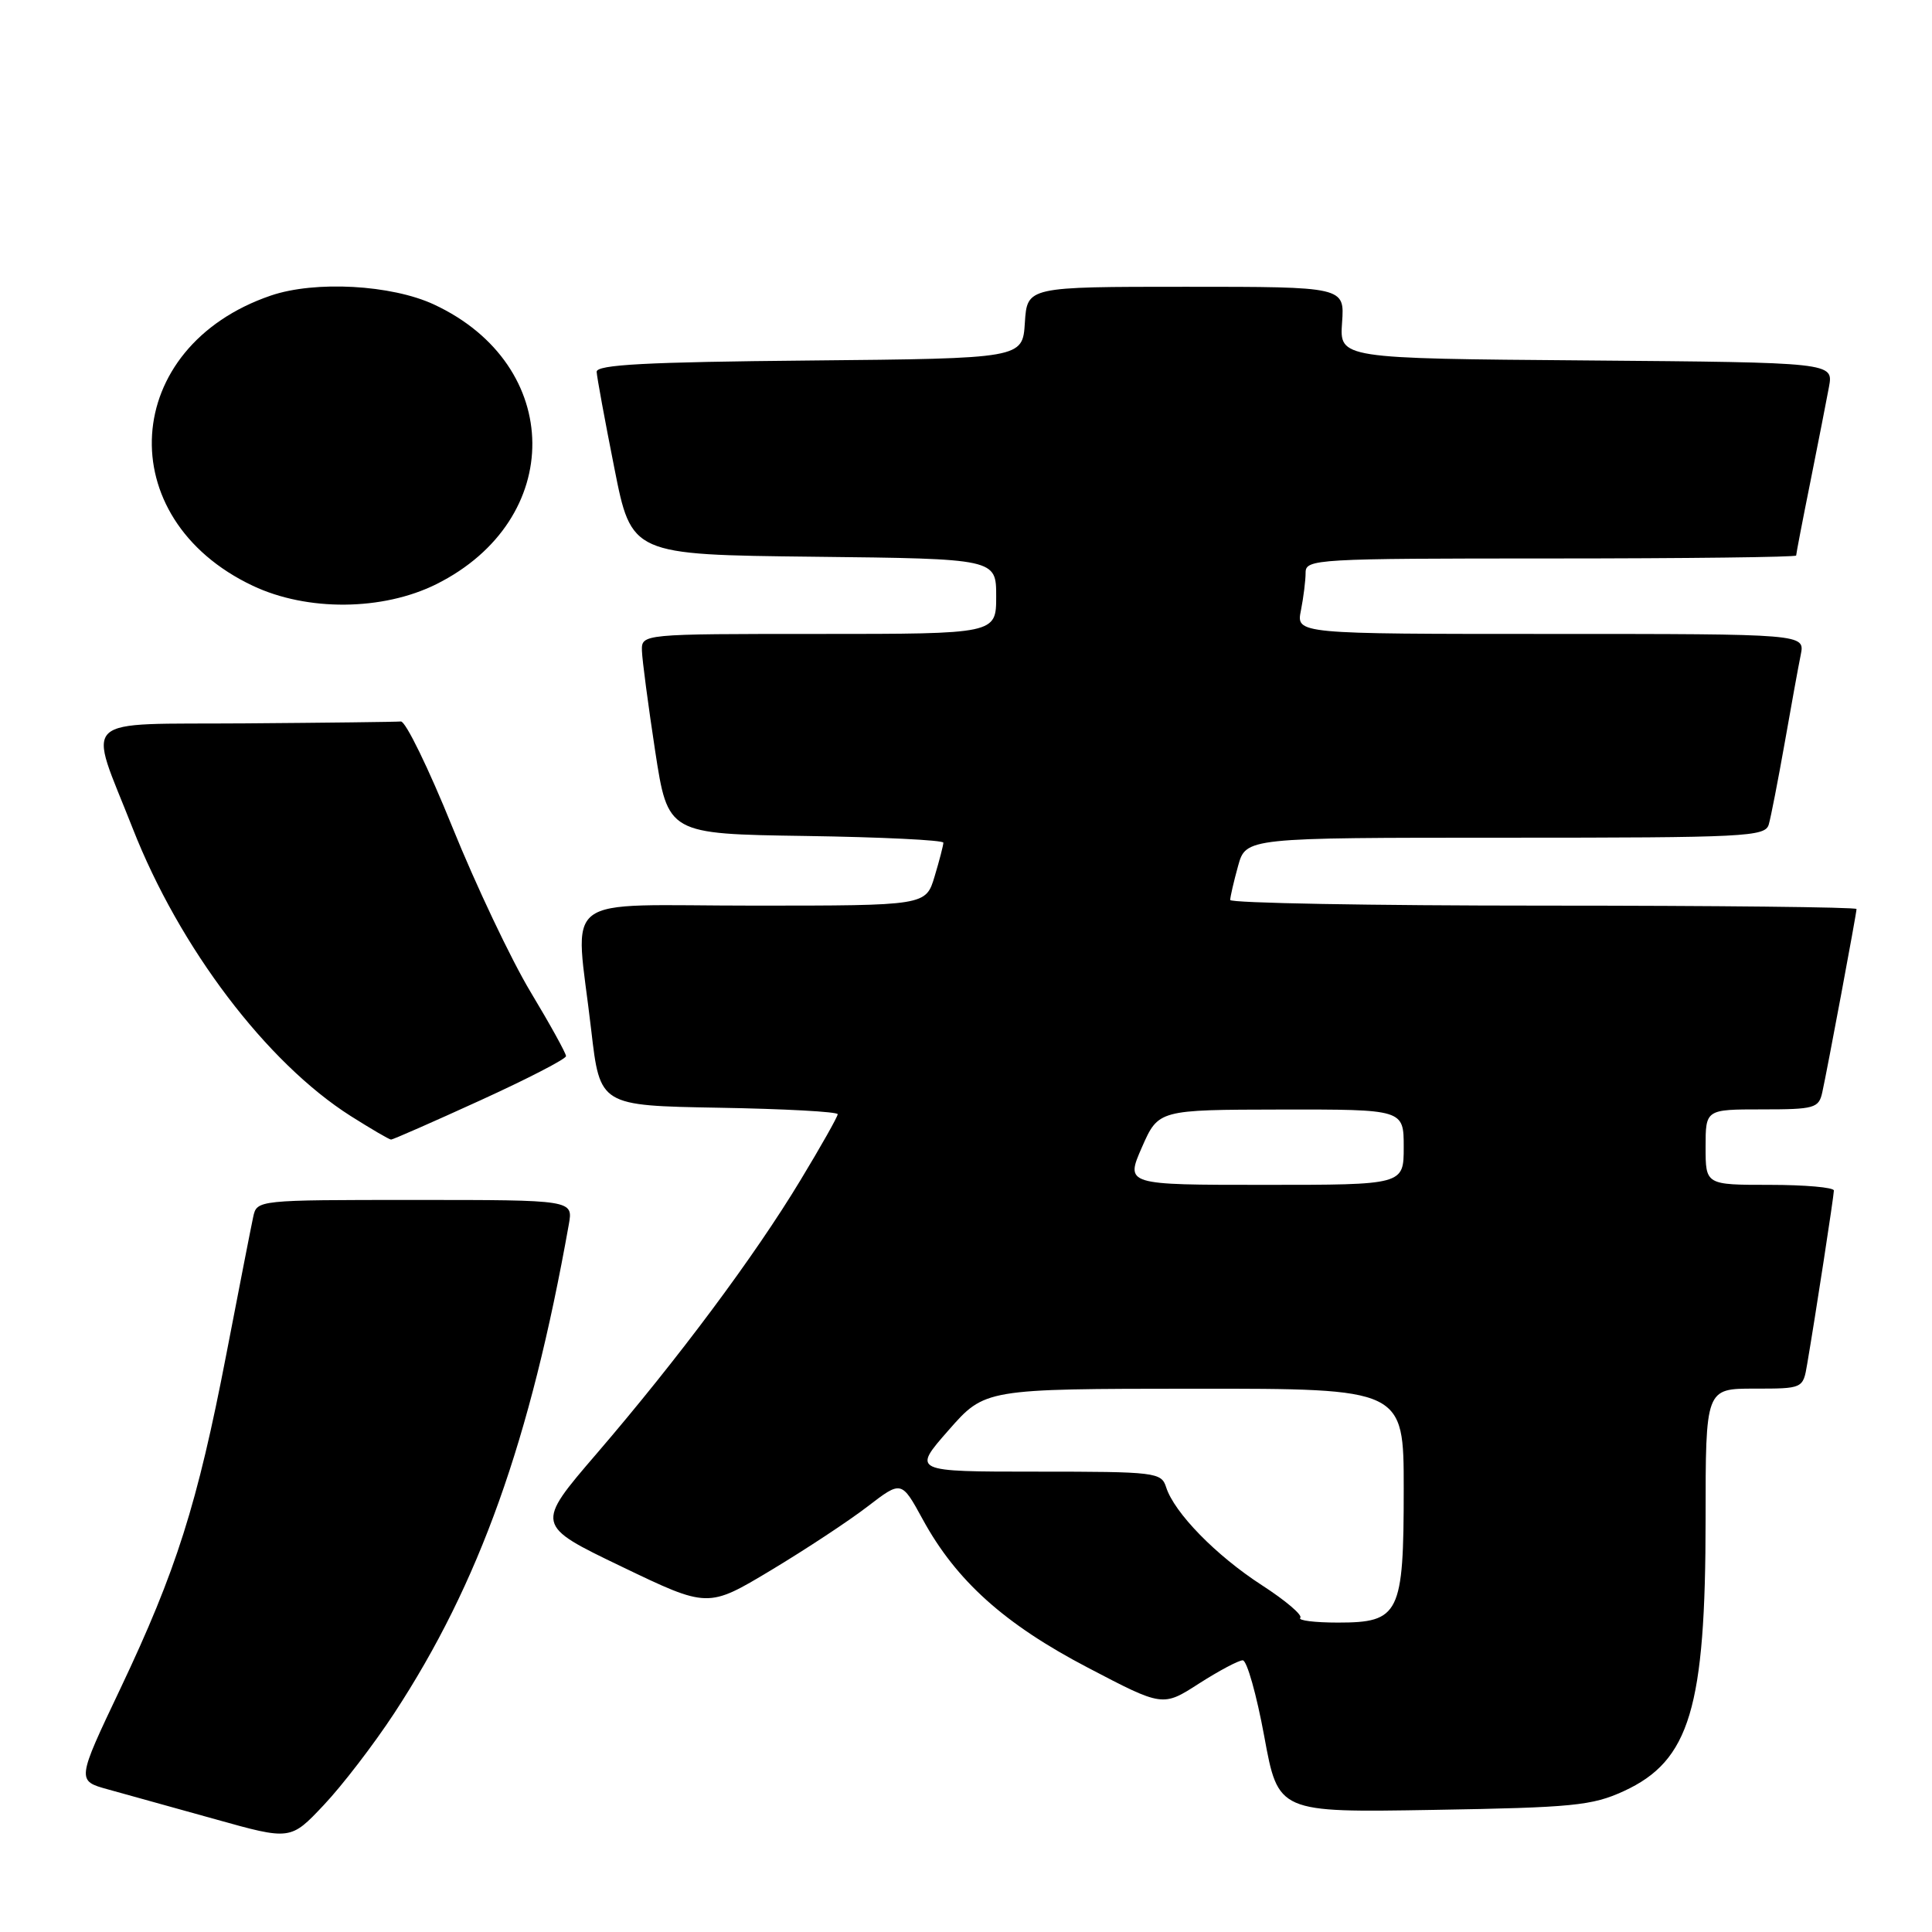 <?xml version="1.0" encoding="UTF-8" standalone="no"?>
<!DOCTYPE svg PUBLIC "-//W3C//DTD SVG 1.1//EN" "http://www.w3.org/Graphics/SVG/1.1/DTD/svg11.dtd" >
<svg xmlns="http://www.w3.org/2000/svg" xmlns:xlink="http://www.w3.org/1999/xlink" version="1.1" viewBox="0 0 256 256">
 <g >
 <path fill="currentColor"
d=" M 52.22 227.04 C 63.52 209.80 70.27 190.89 75.37 162.25 C 75.95 159.00 75.95 159.00 54.99 159.00 C 34.07 159.00 34.04 159.00 33.55 161.25 C 33.28 162.49 31.68 170.70 29.98 179.50 C 26.15 199.33 23.36 208.13 15.96 223.73 C 10.15 235.96 10.15 235.96 14.33 237.11 C 16.62 237.74 23.00 239.52 28.50 241.05 C 38.50 243.85 38.50 243.85 42.91 239.17 C 45.34 236.60 49.53 231.14 52.22 227.04 Z  M 215.17 237.33 C 223.90 233.31 226.00 226.34 226.00 201.29 C 226.00 184.00 226.00 184.00 232.45 184.00 C 238.91 184.00 238.91 184.00 239.46 180.75 C 240.55 174.39 242.99 158.49 243.00 157.75 C 243.00 157.34 239.18 157.00 234.50 157.00 C 226.00 157.00 226.00 157.00 226.00 152.00 C 226.00 147.00 226.00 147.00 233.48 147.00 C 240.42 147.00 241.00 146.84 241.46 144.75 C 242.13 141.72 246.00 121.02 246.00 120.45 C 246.00 120.20 227.32 120.00 204.50 120.00 C 181.68 120.00 163.00 119.66 163.01 119.25 C 163.01 118.84 163.48 116.81 164.05 114.75 C 165.09 111.00 165.09 111.00 199.48 111.00 C 231.37 111.00 233.90 110.87 234.37 109.25 C 234.65 108.29 235.59 103.45 236.47 98.50 C 237.34 93.55 238.30 88.26 238.61 86.75 C 239.16 84.00 239.16 84.00 205.45 84.00 C 171.75 84.00 171.75 84.00 172.38 80.88 C 172.72 79.16 173.00 76.91 173.00 75.87 C 173.00 74.08 174.39 74.00 205.50 74.00 C 223.38 74.00 238.00 73.82 238.00 73.61 C 238.00 73.40 238.84 69.01 239.88 63.86 C 240.91 58.71 242.02 53.04 242.35 51.26 C 242.94 48.03 242.94 48.03 210.22 47.76 C 177.50 47.50 177.50 47.50 177.83 42.75 C 178.17 38.00 178.17 38.00 157.14 38.00 C 136.11 38.00 136.11 38.00 135.80 42.75 C 135.50 47.50 135.50 47.50 107.25 47.77 C 85.61 47.97 79.01 48.32 79.06 49.27 C 79.09 49.94 80.14 55.67 81.40 62.00 C 83.67 73.50 83.67 73.50 107.84 73.77 C 132.00 74.04 132.00 74.04 132.00 79.02 C 132.00 84.00 132.00 84.00 108.50 84.00 C 85.00 84.00 85.00 84.00 85.06 86.25 C 85.10 87.49 85.89 93.45 86.81 99.50 C 88.50 110.50 88.50 110.50 106.75 110.77 C 116.79 110.92 125.00 111.32 125.00 111.66 C 125.00 111.99 124.48 114.01 123.84 116.13 C 122.68 120.00 122.68 120.00 99.84 120.00 C 73.61 120.00 76.21 118.00 78.34 136.50 C 79.50 146.50 79.50 146.50 95.25 146.78 C 103.91 146.93 111.00 147.31 111.00 147.64 C 111.00 147.96 108.78 151.90 106.06 156.39 C 99.99 166.45 89.86 180.04 79.08 192.59 C 70.92 202.08 70.92 202.08 82.36 207.58 C 93.80 213.08 93.80 213.08 102.15 208.07 C 106.74 205.31 112.51 201.51 114.97 199.61 C 119.45 196.17 119.45 196.17 122.27 201.33 C 126.69 209.44 133.11 215.21 144.14 220.97 C 154.07 226.17 154.07 226.17 158.87 223.08 C 161.51 221.39 164.12 220.00 164.67 220.00 C 165.22 220.00 166.50 224.54 167.52 230.08 C 169.37 240.17 169.37 240.17 189.93 239.82 C 208.41 239.51 210.97 239.26 215.17 237.33 Z  M 63.63 145.81 C 69.88 142.96 75.00 140.32 75.00 139.94 C 75.00 139.56 72.89 135.74 70.31 131.45 C 67.73 127.16 63.06 117.31 59.93 109.57 C 56.80 101.83 53.74 95.55 53.12 95.60 C 52.50 95.66 43.22 95.77 32.48 95.85 C 10.02 96.02 11.61 94.54 17.59 109.78 C 23.79 125.59 35.33 140.81 46.47 147.88 C 49.18 149.59 51.58 151.00 51.82 151.00 C 52.06 151.00 57.37 148.67 63.63 145.81 Z  M 57.81 77.41 C 74.91 68.88 74.75 48.38 57.51 40.35 C 51.86 37.72 41.75 37.17 35.90 39.16 C 16.01 45.94 14.59 68.68 33.50 77.62 C 40.72 81.03 50.71 80.94 57.81 77.41 Z  M 172.29 214.37 C 172.64 214.03 170.35 212.08 167.21 210.05 C 161.12 206.11 155.60 200.45 154.52 197.07 C 153.89 195.09 153.16 195.00 137.37 195.00 C 120.87 195.00 120.87 195.00 125.69 189.51 C 130.50 184.03 130.50 184.03 158.25 184.01 C 186.00 184.00 186.00 184.00 186.00 197.28 C 186.00 213.88 185.45 215.00 177.28 215.00 C 174.19 215.00 171.95 214.72 172.29 214.37 Z  M 151.31 152.02 C 153.50 147.05 153.50 147.05 169.75 147.02 C 186.00 147.00 186.00 147.00 186.00 152.00 C 186.00 157.00 186.00 157.00 167.56 157.00 C 149.13 157.00 149.13 157.00 151.31 152.02 Z "/>
</g>
</svg>